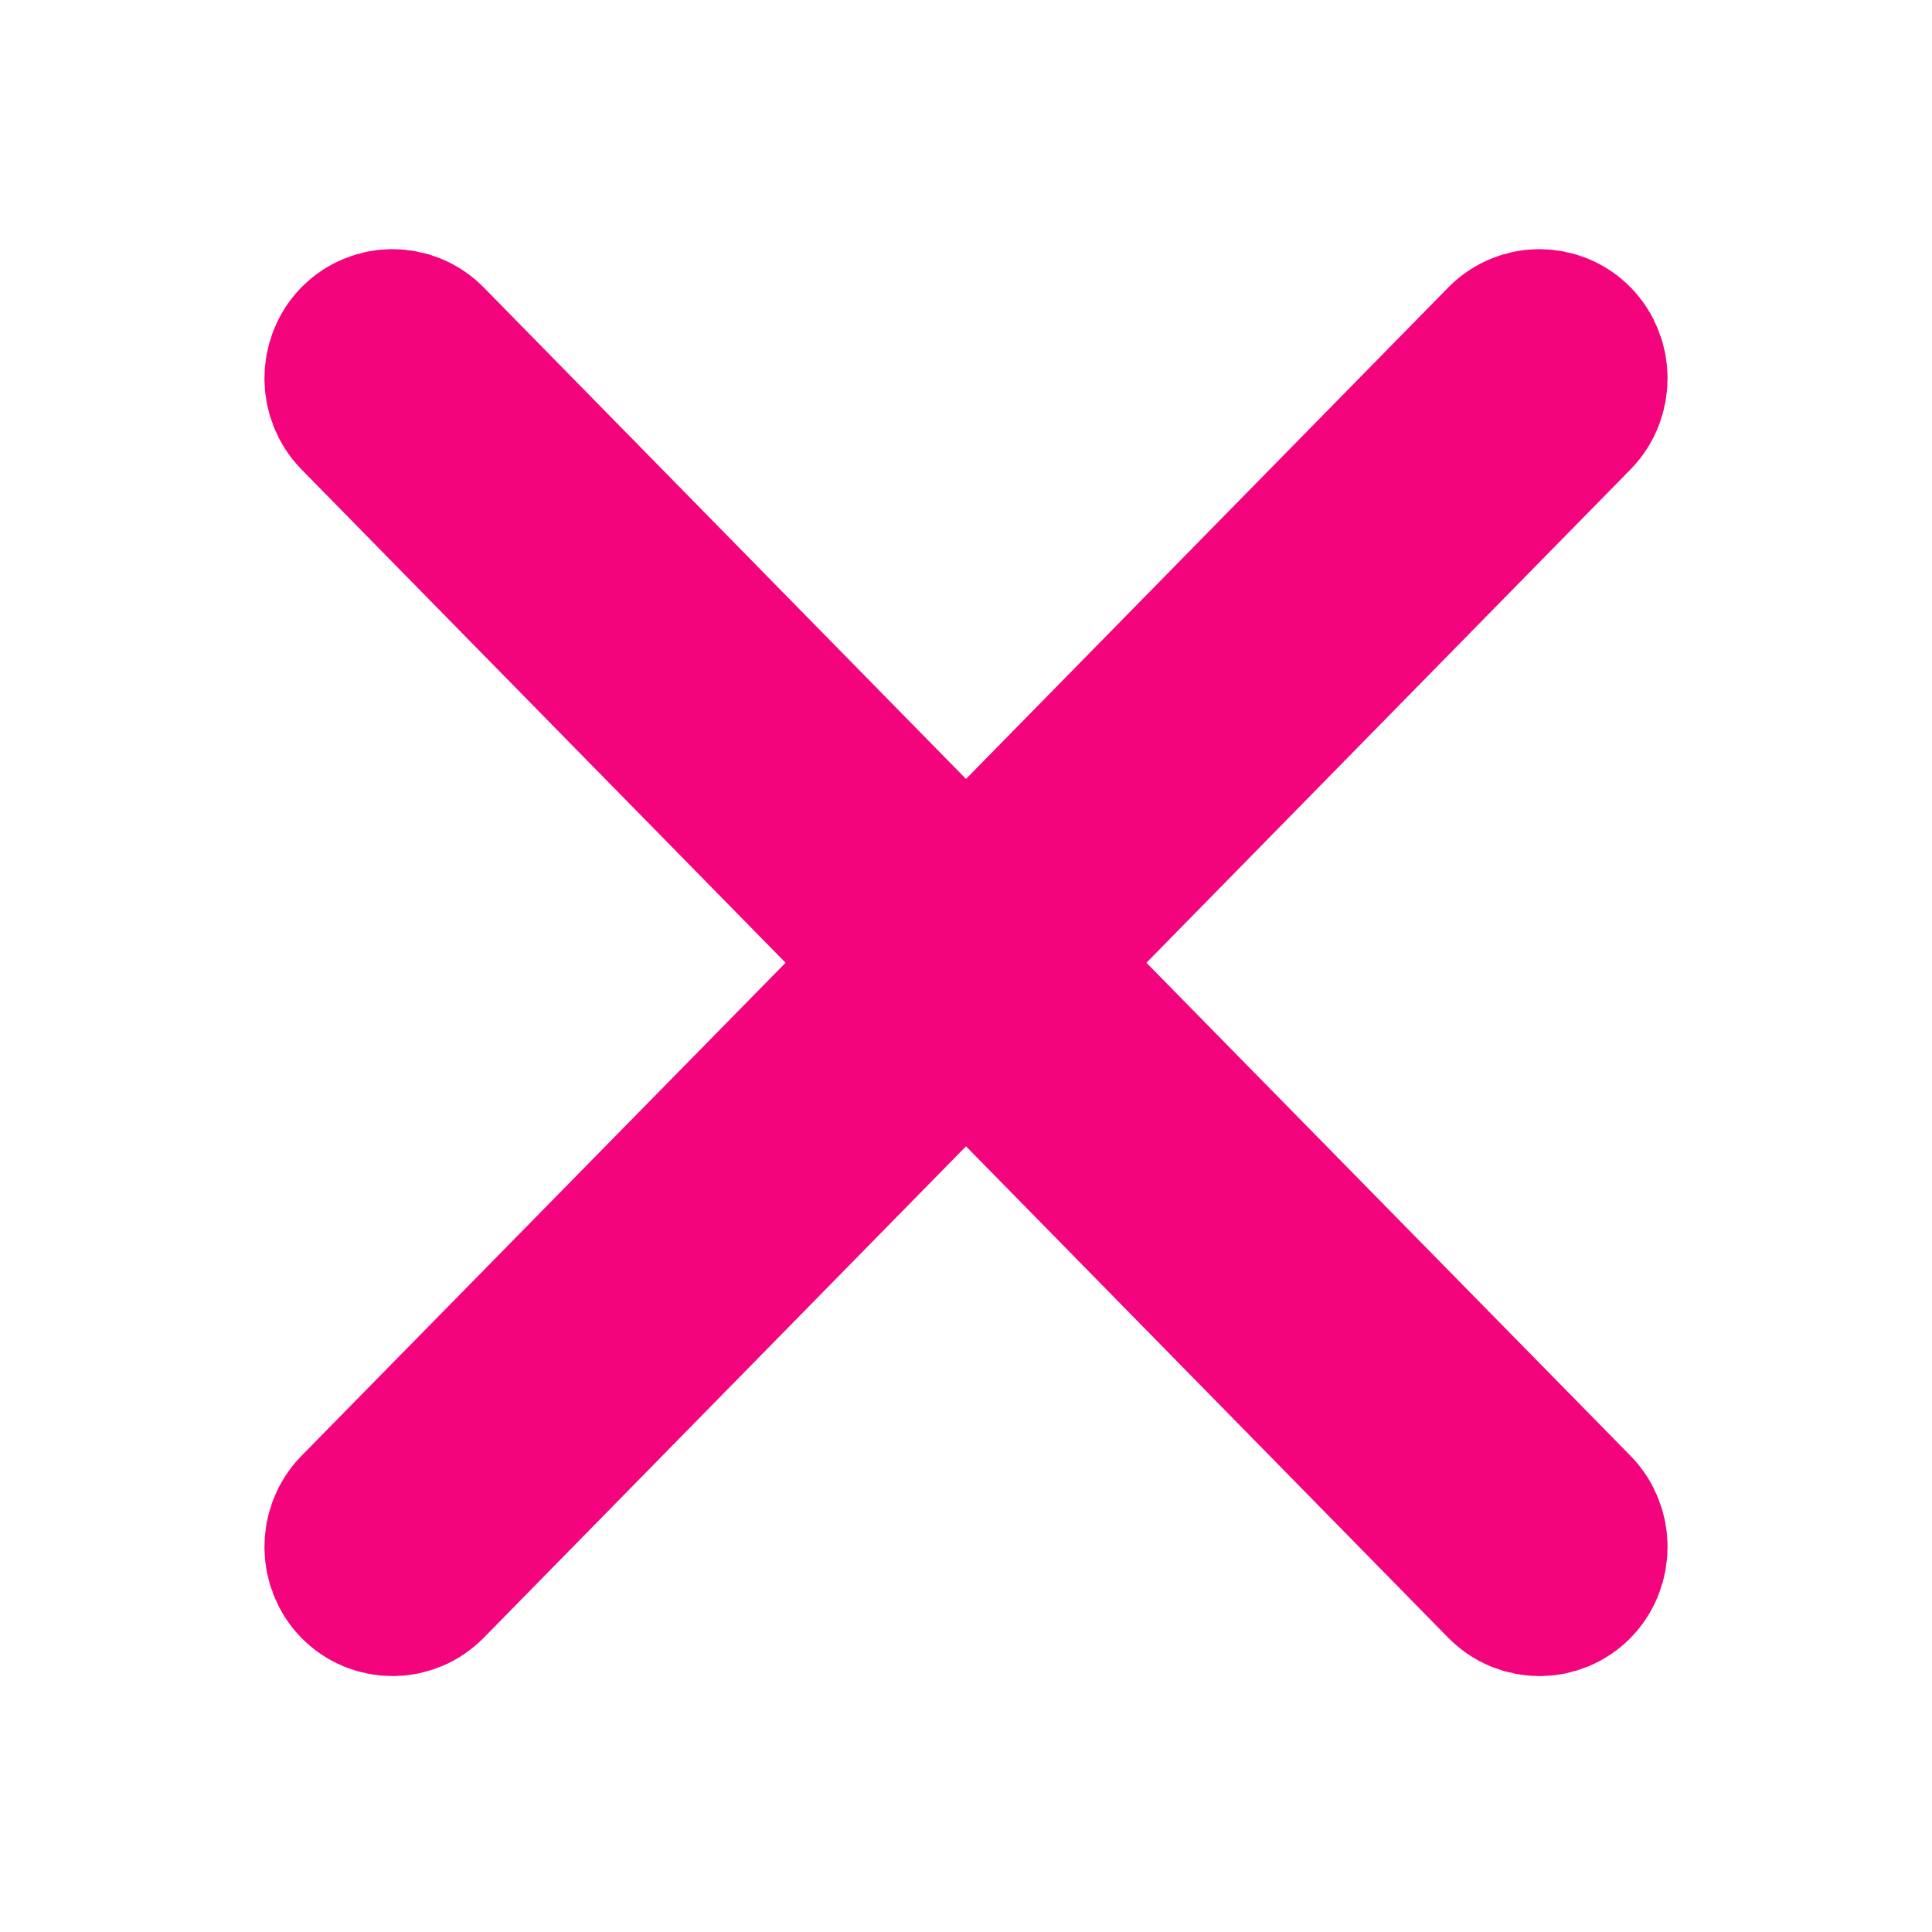 <?xml version="1.0" encoding="UTF-8"?>
<svg width="6px" height="6px" viewBox="0 0 6 6" version="1.1" xmlns="http://www.w3.org/2000/svg"
     xmlns:xlink="http://www.w3.org/1999/xlink">
    <!-- Generator: Sketch 53.2 (72643) - https://sketchapp.com -->
    <title>cross</title>
    <desc>Created with Sketch.</desc>
    <g id="Mobile" stroke="none" stroke-width="1" fill="none" fill-rule="evenodd">
        <g id="Create-Playlist-Mobile-1" transform="translate(-82, -1406)" fill="#A59FC0" stroke="#F3047C"
           stroke-width="0.5">
            <g id="Group-5" transform="translate(16, 1383)">
                <g id="cross" transform="translate(67, 24)">
                    <g id="Group">
                        <path
                                d="M3.886,0.068 C3.828,0.009 3.734,0.009 3.676,0.068 L2,1.776 L0.324,0.068 C0.266,0.009 0.172,0.009 0.114,0.068 C0.057,0.127 0.057,0.223 0.114,0.282 L1.79,1.99 L0.114,3.697 C0.057,3.756 0.057,3.852 0.114,3.911 C0.172,3.97 0.266,3.97 0.324,3.911 L2,2.203 L3.676,3.911 C3.734,3.97 3.828,3.97 3.886,3.911 C3.943,3.852 3.943,3.756 3.886,3.697 L2.21,1.99 L3.886,0.282 C3.943,0.223 3.943,0.127 3.886,0.068 L3.886,0.068 Z"
                                id="Path"/>
                    </g>
                </g>
            </g>
        </g>
    </g>
</svg>
